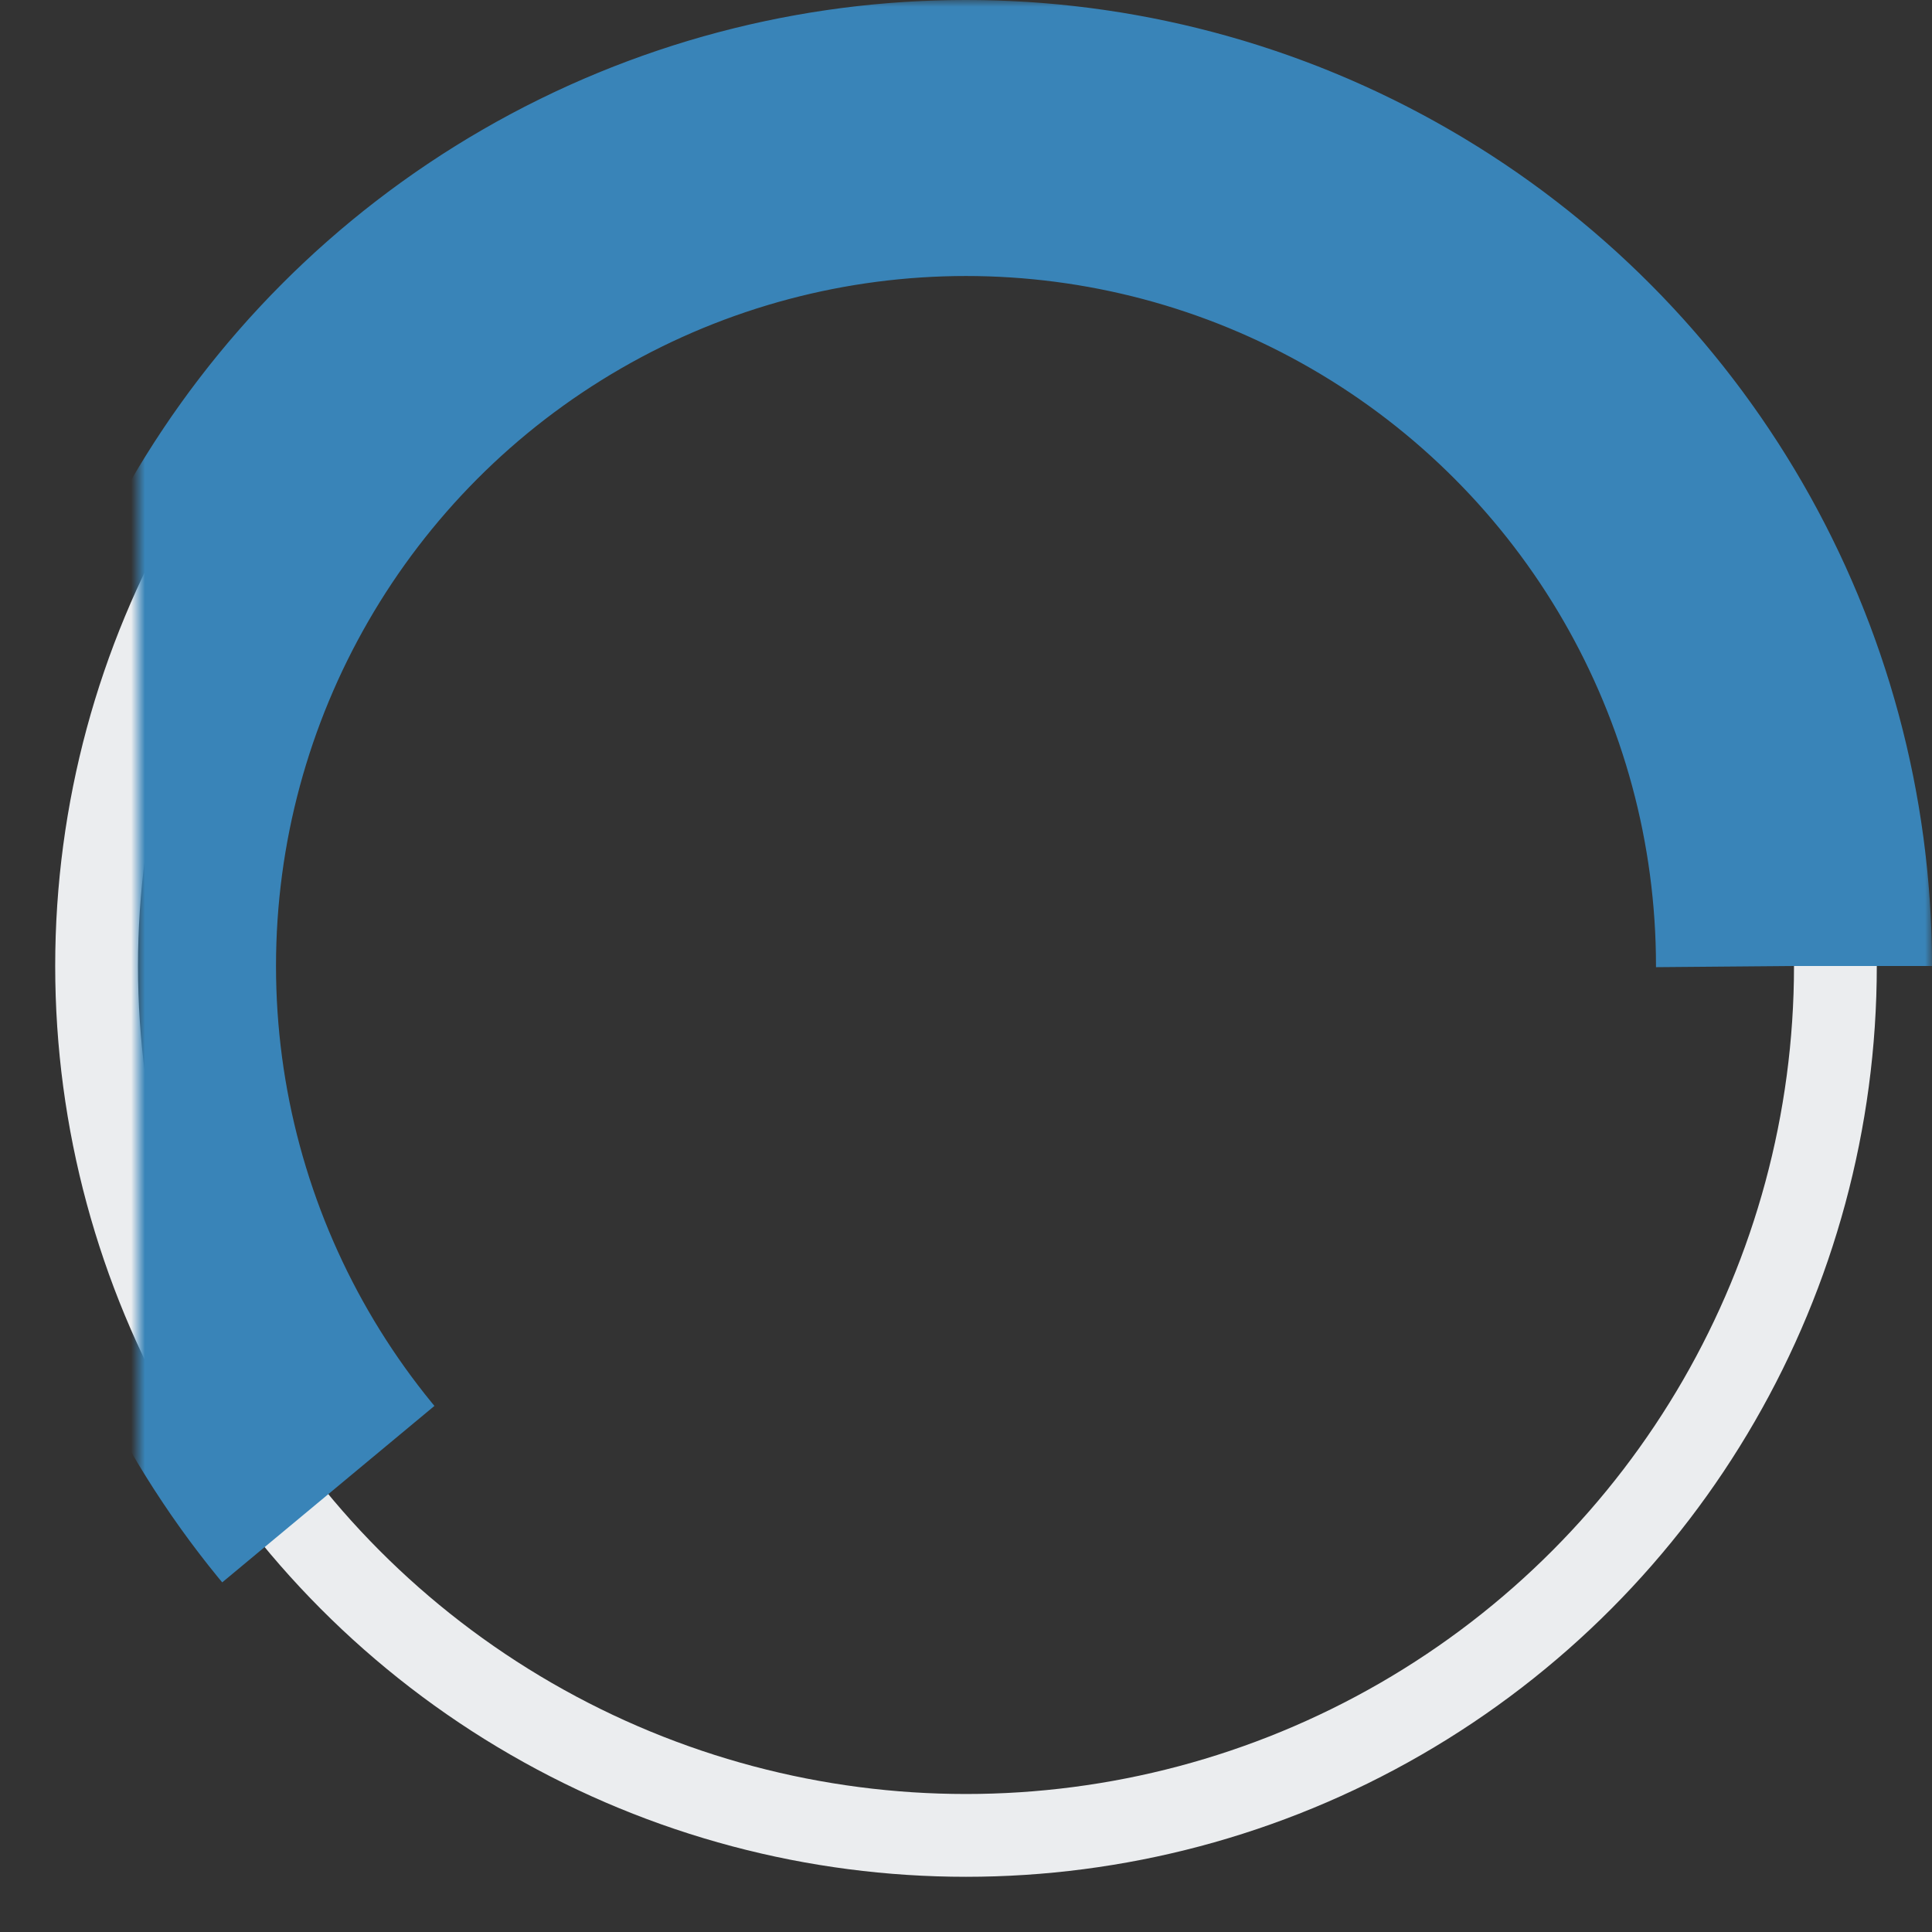 <?xml version="1.0" encoding="UTF-8"?>
<svg width="140px" height="140px" viewBox="0 0 140 140" version="1.1" xmlns="http://www.w3.org/2000/svg" xmlns:xlink="http://www.w3.org/1999/xlink">
    <rect x="0" y="0" width="140" height="140" fill="#333333" stroke="none"/>
    <title>graph-72</title>
    <defs>
        <circle id="path-1" cx="60" cy="60" r="60"></circle>
        <mask id="mask-2" maskContentUnits="userSpaceOnUse" maskUnits="objectBoundingBox" x="-10" y="-10" width="140" height="140">
            <rect x="-10" y="-10" width="140" height="140" fill="white"></rect>
            <use xlink:href="#path-1" fill="black"></use>
        </mask>
    </defs>
    <g id="Dashboard" stroke="none" stroke-width="1" fill="none" fill-rule="evenodd">
        <g id="Desktop" transform="translate(-568, -414)">
            <g id="graph-72" transform="translate(578, 424)">
                <g id="asset-graph-72">
                    <circle id="graph-oval" stroke="#EBEDEF" stroke-width="6" cx="60" cy="60" r="63"></circle>
                    <use id="graph-active" stroke="#3984B8" mask="url(#mask-2)" stroke-width="20" stroke-dasharray="230,900" transform="translate(60, 60) scale(1, -1) translate(-60, -60) " xlink:href="#path-1"></use>
                </g>
            </g>
        </g>
    </g>
</svg>